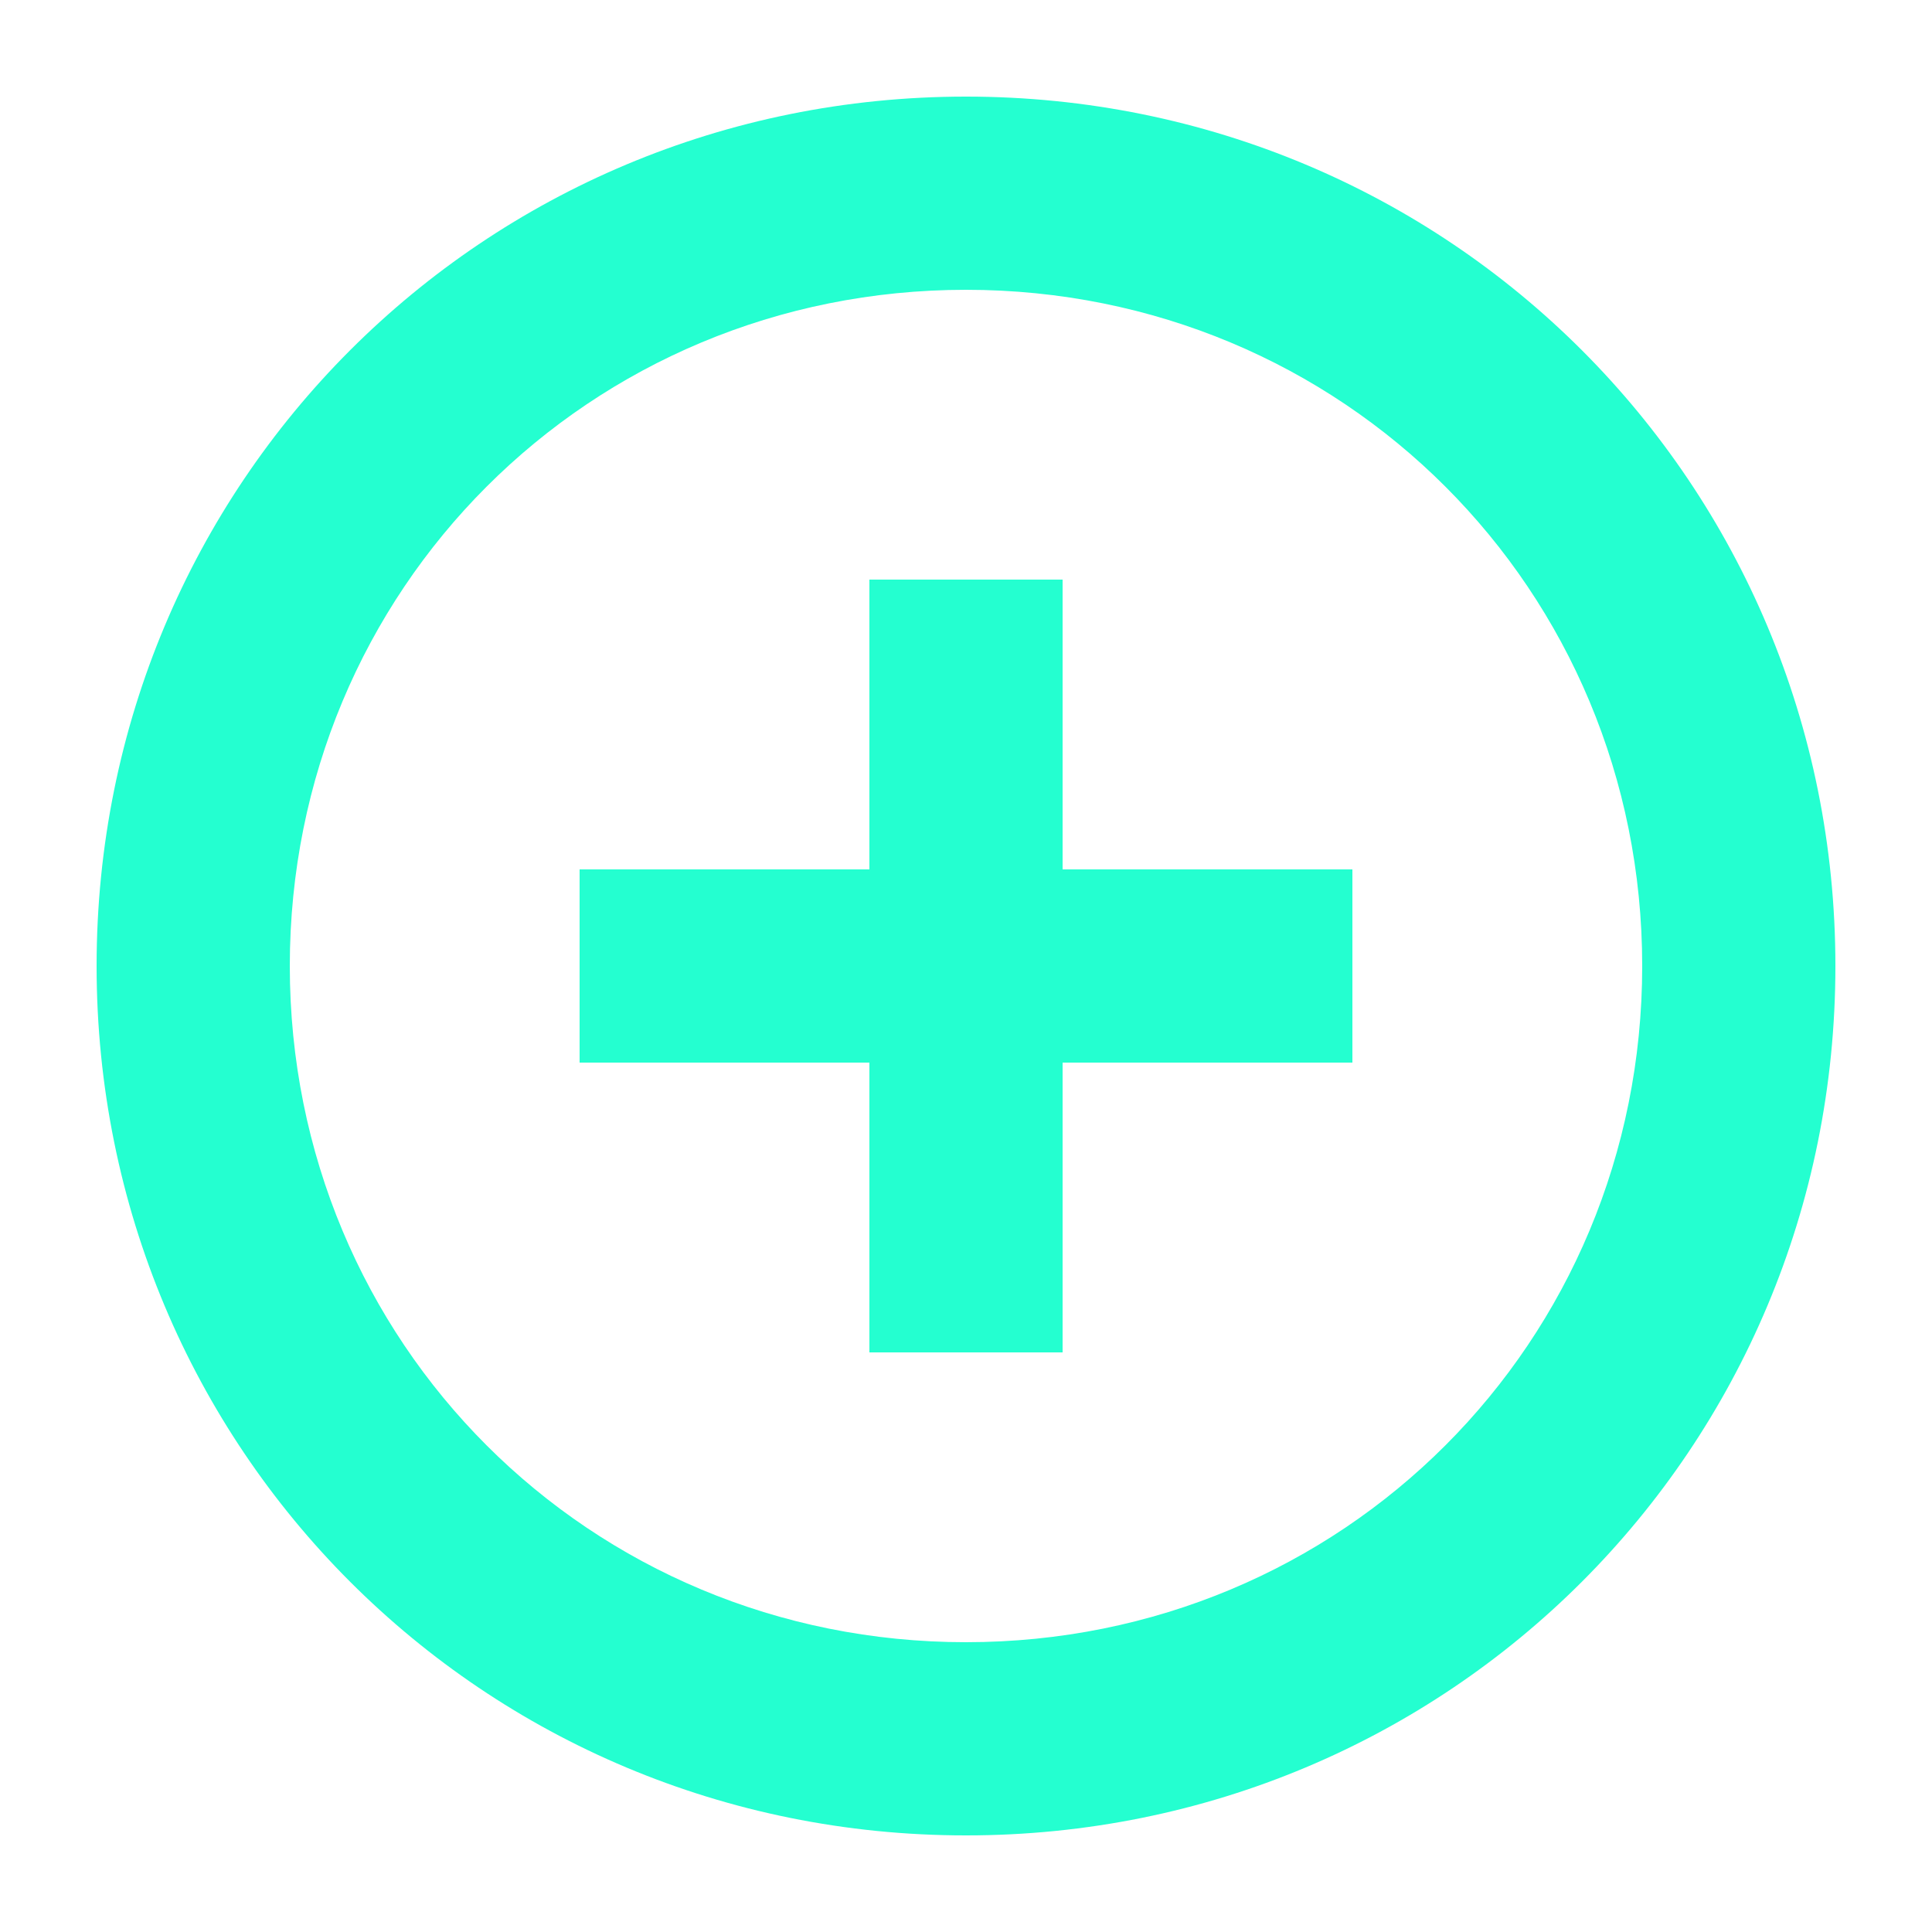 <svg width="50" height="50" viewBox="0 0 50 50" fill="none" xmlns="http://www.w3.org/2000/svg">
<g clip-path="url(#clip0_23_33)">
<path d="M25 2.5C12.5 2.5 2.5 12.5 2.5 25C2.5 37.5 12.5 47.5 25 47.5C37.5 47.5 47.5 37.5 47.5 25C47.5 12.5 37.5 2.5 25 2.5ZM25 42.5C15.25 42.5 7.5 34.75 7.5 25C7.5 15.25 15.25 7.5 25 7.5C34.75 7.5 42.5 15.25 42.5 25C42.5 34.75 34.75 42.5 25 42.5ZM27.5 15H22.5V22.5H15V27.5H22.5V35H27.5V27.5H35V22.5H27.5V15Z" fill="#24FFD0"/>
</g>
<defs>
<clipPath id="clip0_23_33">
<rect width="50" height="50" fill="white"/>
</clipPath>
</defs>
</svg>
